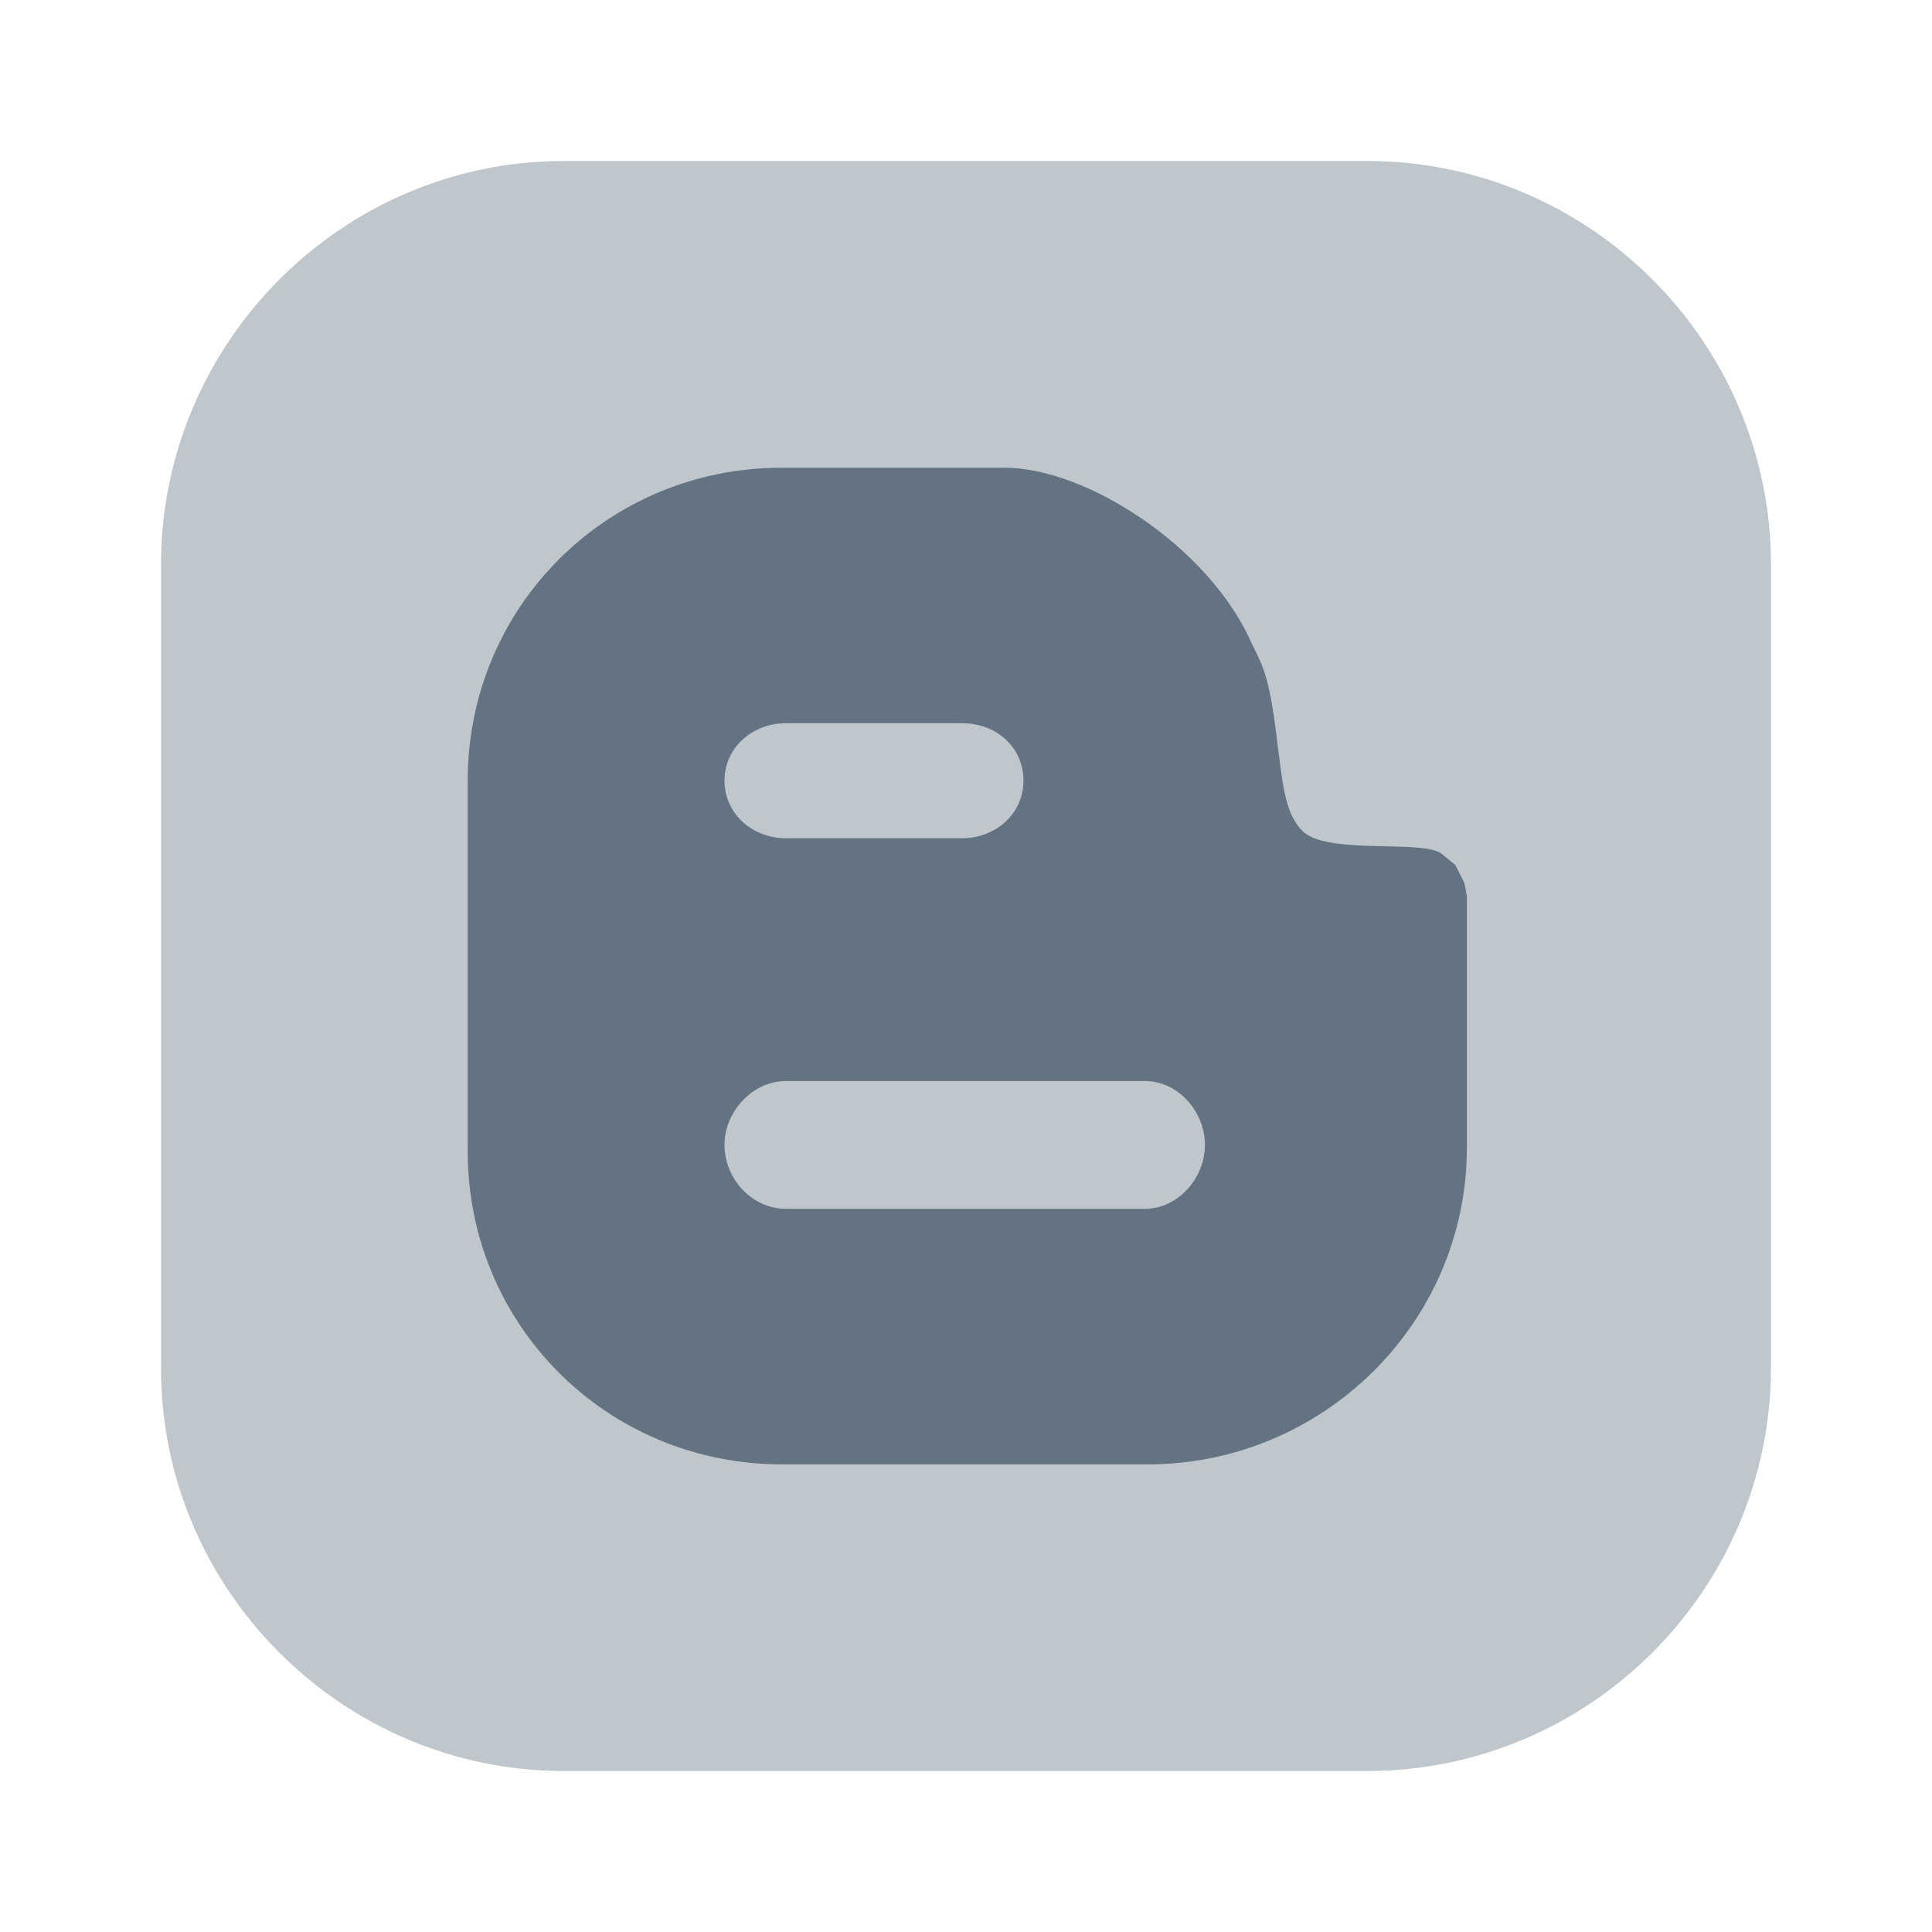 <svg width="24" height="24" viewBox="0 0 24 24" fill="none" xmlns="http://www.w3.org/2000/svg">
<path opacity="0.4" d="M16.984 2H7C4.254 2 2 4.254 2 7.016V17C2 19.746 4.254 22 7 22H16.984C19.746 22 22 19.746 22 16.984V7.016C22 4.254 19.746 2 16.984 2Z" fill="#637381"/>
<path fill-rule="evenodd" clip-rule="evenodd" d="M14.254 18.191C16.429 18.191 18.206 16.445 18.222 14.286V11.127L18.191 10.968L18.079 10.746L17.905 10.603C17.8 10.527 17.52 10.52 17.21 10.513C16.813 10.504 16.369 10.494 16.191 10.333C15.984 10.141 15.942 9.812 15.886 9.37C15.882 9.337 15.877 9.304 15.873 9.27C15.78 8.46 15.698 8.294 15.59 8.076C15.569 8.033 15.547 7.988 15.524 7.937C14.984 6.778 13.492 5.81 12.476 5.81H9.714C7.54 5.81 5.81 7.54 5.81 9.698V14.302C5.81 16.46 7.54 18.191 9.714 18.191H14.254ZM9.762 8.984H11.952C12.381 8.984 12.714 9.286 12.714 9.698C12.714 10.111 12.365 10.413 11.952 10.413H9.762C9.349 10.413 9 10.111 9 9.698C9 9.286 9.349 8.984 9.762 8.984ZM9.762 13.429H14.222C14.635 13.429 14.968 13.809 14.968 14.222C14.968 14.635 14.635 15.016 14.222 15.016H9.762C9.333 15.016 9 14.635 9 14.222C9 13.809 9.349 13.429 9.762 13.429Z" fill="#637381"/>
</svg>


